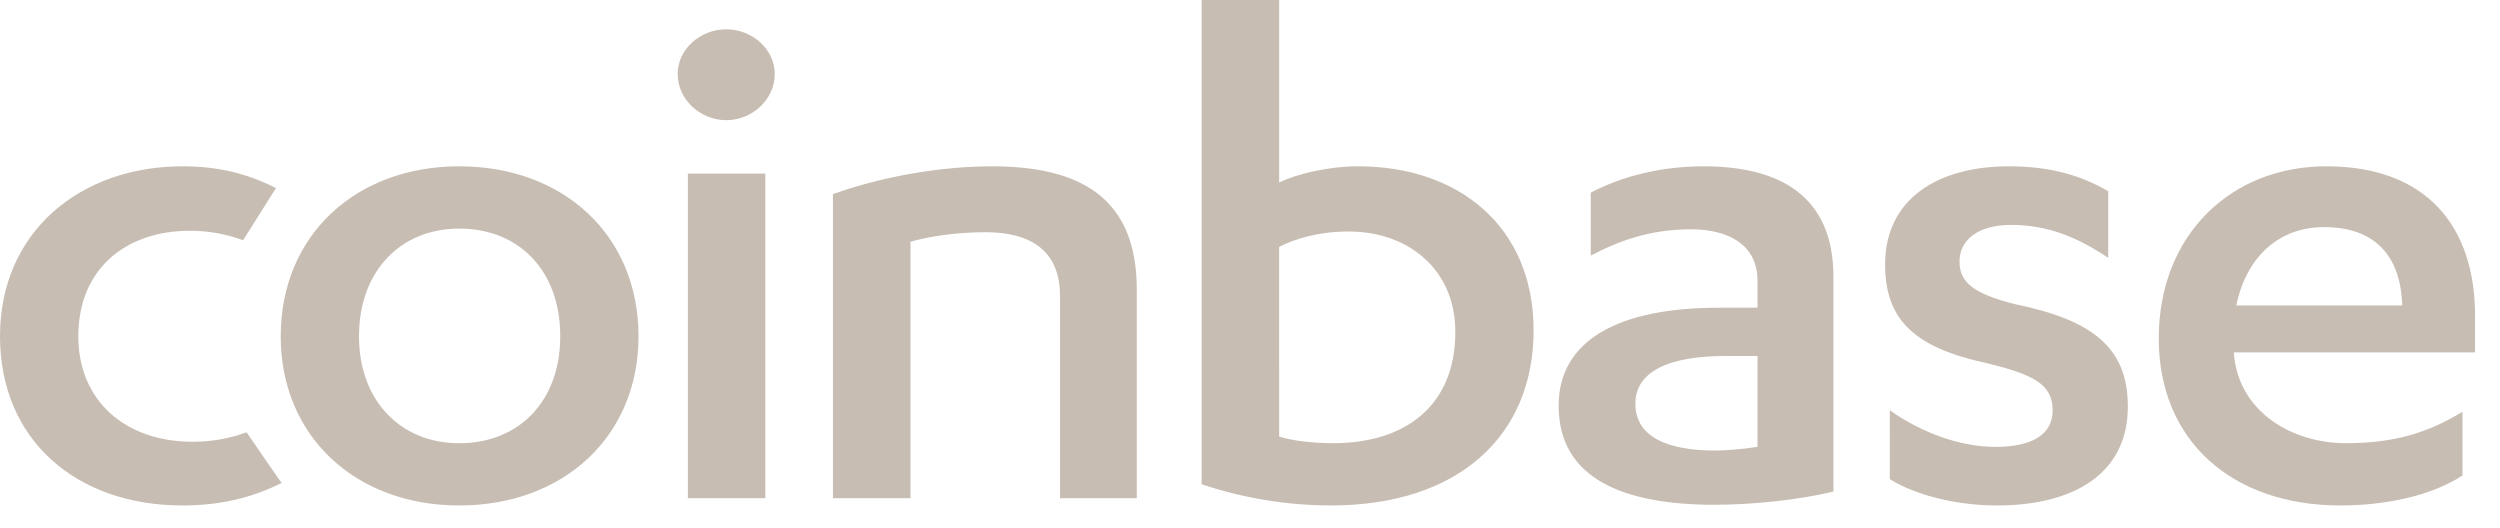 <svg width="90" height="19" viewBox="0 0 90 19" fill="none" xmlns="http://www.w3.org/2000/svg">
<path fill-rule="evenodd" clip-rule="evenodd" d="M6.934 15.903C7.629 15.903 8.27 15.785 8.878 15.563C8.883 15.574 10.121 17.373 10.139 17.386C9.019 17.949 7.848 18.197 6.568 18.197C2.762 18.197 0 15.851 0 12.106C0 8.333 2.903 5.987 6.568 5.987C7.872 5.987 8.901 6.252 9.936 6.77C9.822 6.948 8.756 8.641 8.752 8.648C8.138 8.42 7.482 8.304 6.821 8.308C4.566 8.308 2.819 9.653 2.819 12.106C2.819 14.426 4.509 15.903 6.934 15.903ZM16.532 5.987C20.281 5.987 22.987 8.466 22.987 12.106C22.987 15.718 20.281 18.197 16.532 18.197C12.812 18.197 10.106 15.719 10.106 12.106C10.106 8.466 12.812 5.987 16.532 5.987V5.987ZM16.532 8.229C14.447 8.229 12.924 9.732 12.924 12.106C12.924 14.453 14.446 15.956 16.533 15.956C18.675 15.956 20.169 14.453 20.169 12.106C20.169 9.732 18.675 8.229 16.532 8.229V8.229ZM24.763 17.934V6.25H27.552V17.934H24.763ZM24.396 2.663C24.396 1.767 25.214 1.055 26.144 1.055C27.074 1.055 27.891 1.767 27.891 2.664C27.891 3.587 27.074 4.326 26.144 4.326C25.214 4.326 24.396 3.587 24.396 2.664V2.663ZM29.987 6.989C31.734 6.356 33.878 5.987 35.709 5.987C38.894 5.987 40.924 7.121 40.924 10.417V17.934H38.161V10.655C38.161 8.967 37.034 8.36 35.483 8.36C34.496 8.36 33.511 8.492 32.778 8.703V17.934H29.987V6.989ZM43.26 0H46.05V6.568C46.642 6.277 47.797 5.987 48.896 5.987C52.505 5.987 55.21 8.149 55.21 11.894C55.21 15.666 52.533 18.197 47.911 18.197C46.325 18.193 44.752 17.934 43.26 17.433V0ZM46.05 15.719C46.585 15.877 47.29 15.955 47.995 15.955C50.559 15.955 52.392 14.637 52.392 11.947C52.392 9.679 50.673 8.334 48.559 8.334C47.46 8.334 46.614 8.598 46.049 8.888L46.05 15.719ZM63.27 10.101C63.27 8.835 62.255 8.255 60.874 8.255C59.437 8.255 58.31 8.651 57.267 9.204V6.936C58.366 6.356 59.775 5.987 61.326 5.987C64.059 5.987 66.004 7.041 66.004 9.969V17.696C64.82 17.986 63.13 18.172 61.721 18.172C58.479 18.172 56.111 17.248 56.111 14.611C56.111 12.238 58.281 11.077 61.889 11.077H63.27L63.27 10.101ZM63.27 12.817H62.087C60.142 12.817 58.873 13.345 58.873 14.532C58.873 15.745 60.058 16.219 61.748 16.219C62.172 16.219 62.763 16.166 63.27 16.087V12.817ZM68.033 14.769C69.189 15.586 70.569 16.087 71.838 16.087C73.078 16.087 73.896 15.692 73.896 14.769C73.896 13.819 73.163 13.476 71.557 13.081C68.963 12.527 67.864 11.552 67.864 9.521C67.864 7.147 69.781 5.987 72.317 5.987C73.727 5.987 74.854 6.277 75.896 6.883V9.283C74.797 8.546 73.727 8.097 72.402 8.097C71.19 8.097 70.542 8.651 70.542 9.415C70.542 10.18 71.076 10.576 72.515 10.944C75.362 11.525 76.602 12.528 76.602 14.637C76.602 17.09 74.6 18.197 71.895 18.197C70.429 18.197 68.963 17.829 68.034 17.248L68.033 14.769ZM80.421 12.686V12.739C80.59 14.821 82.506 15.955 84.451 15.955C86.17 15.955 87.411 15.586 88.65 14.821V17.117C87.523 17.855 85.86 18.197 84.255 18.197C80.365 18.197 77.715 15.877 77.715 12.185C77.715 8.466 80.307 5.987 83.747 5.987C87.382 5.987 89.102 8.176 89.102 11.366V12.686L80.421 12.686ZM86.48 10.997C86.424 9.177 85.466 8.176 83.662 8.176C82.055 8.176 80.872 9.231 80.506 10.998L86.48 10.997Z" fill="#C7BDB3"/>
</svg>
